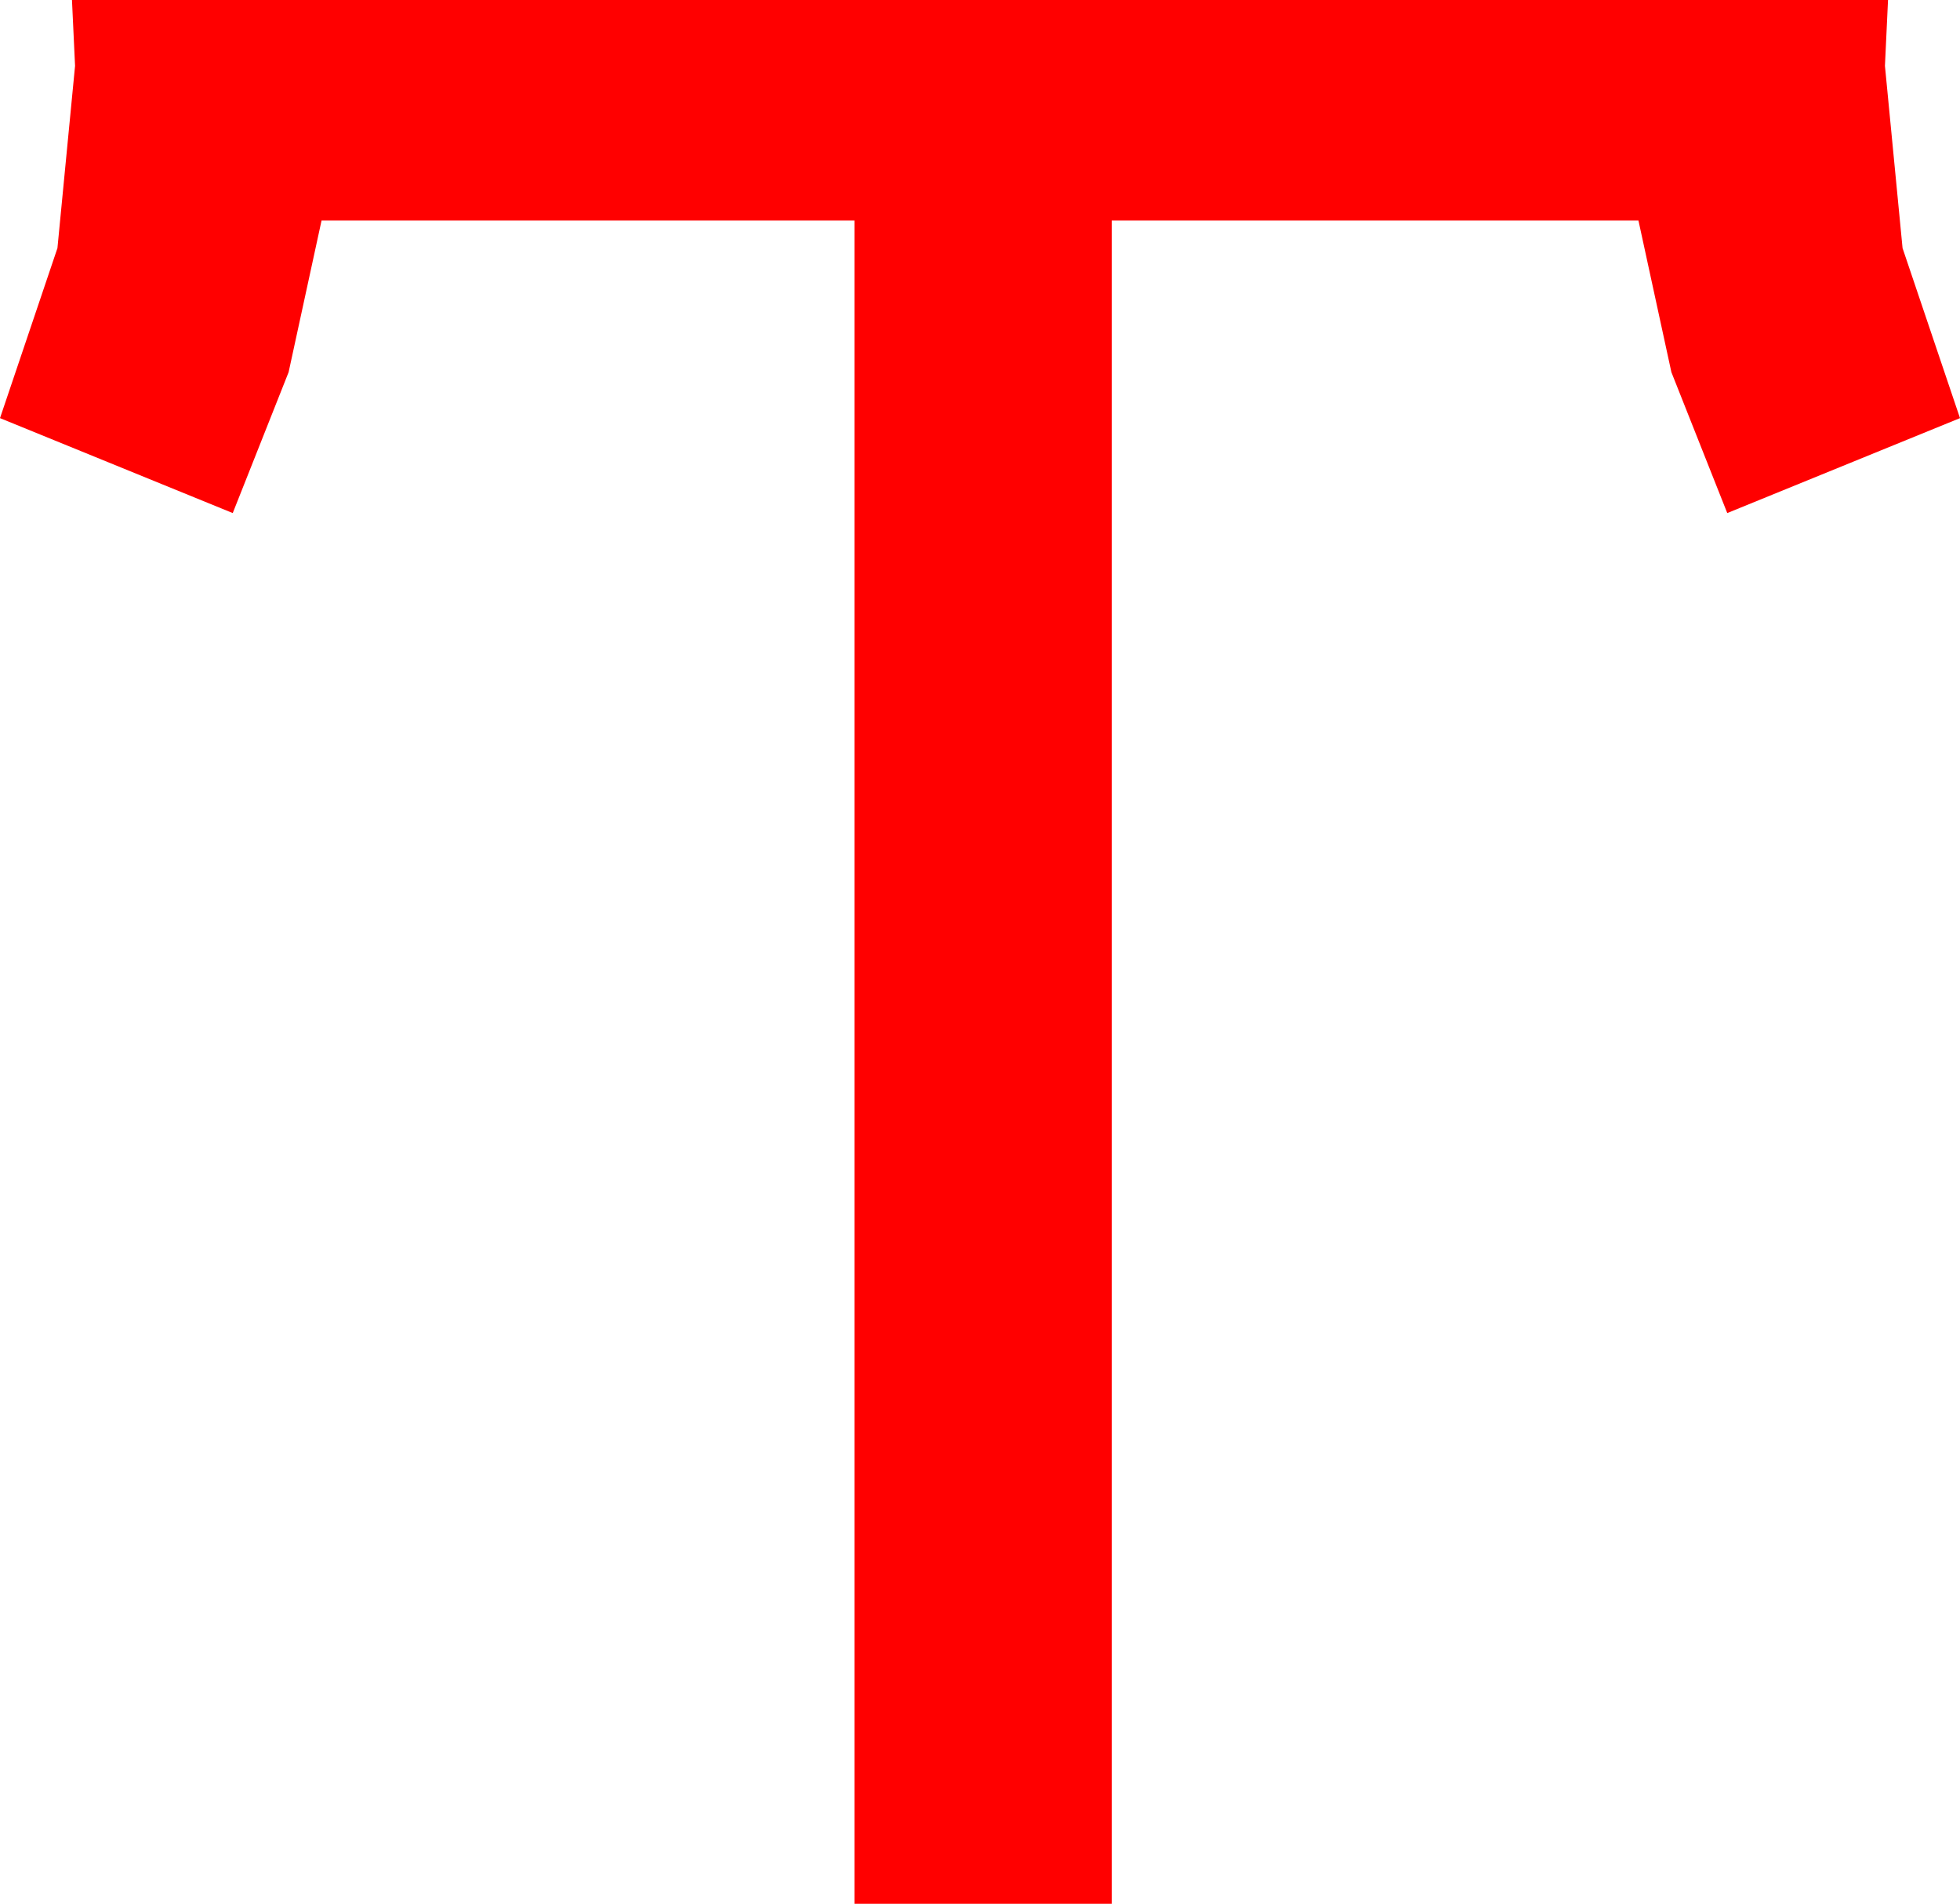 <?xml version="1.0" encoding="utf-8"?>
<!DOCTYPE svg PUBLIC "-//W3C//DTD SVG 1.1//EN" "http://www.w3.org/Graphics/SVG/1.1/DTD/svg11.dtd">
<svg width="37.5" height="36.416" xmlns="http://www.w3.org/2000/svg" xmlns:xlink="http://www.w3.org/1999/xlink" xmlns:xml="http://www.w3.org/XML/1998/namespace" version="1.1">
  <g>
    <g>
      <path style="fill:#FF0000;fill-opacity:1" d="M1.377,0L36.123,0 36.064,1.26 36.401,4.746 37.5,7.998 33.047,9.814 31.978,7.119 31.348,4.219 21.27,4.219 21.27,36.416 16.348,36.416 16.348,4.219 6.152,4.219 5.522,7.119 4.453,9.814 0,7.998 1.099,4.746 1.436,1.26 1.377,0z" />
    </g>
  </g>
</svg>